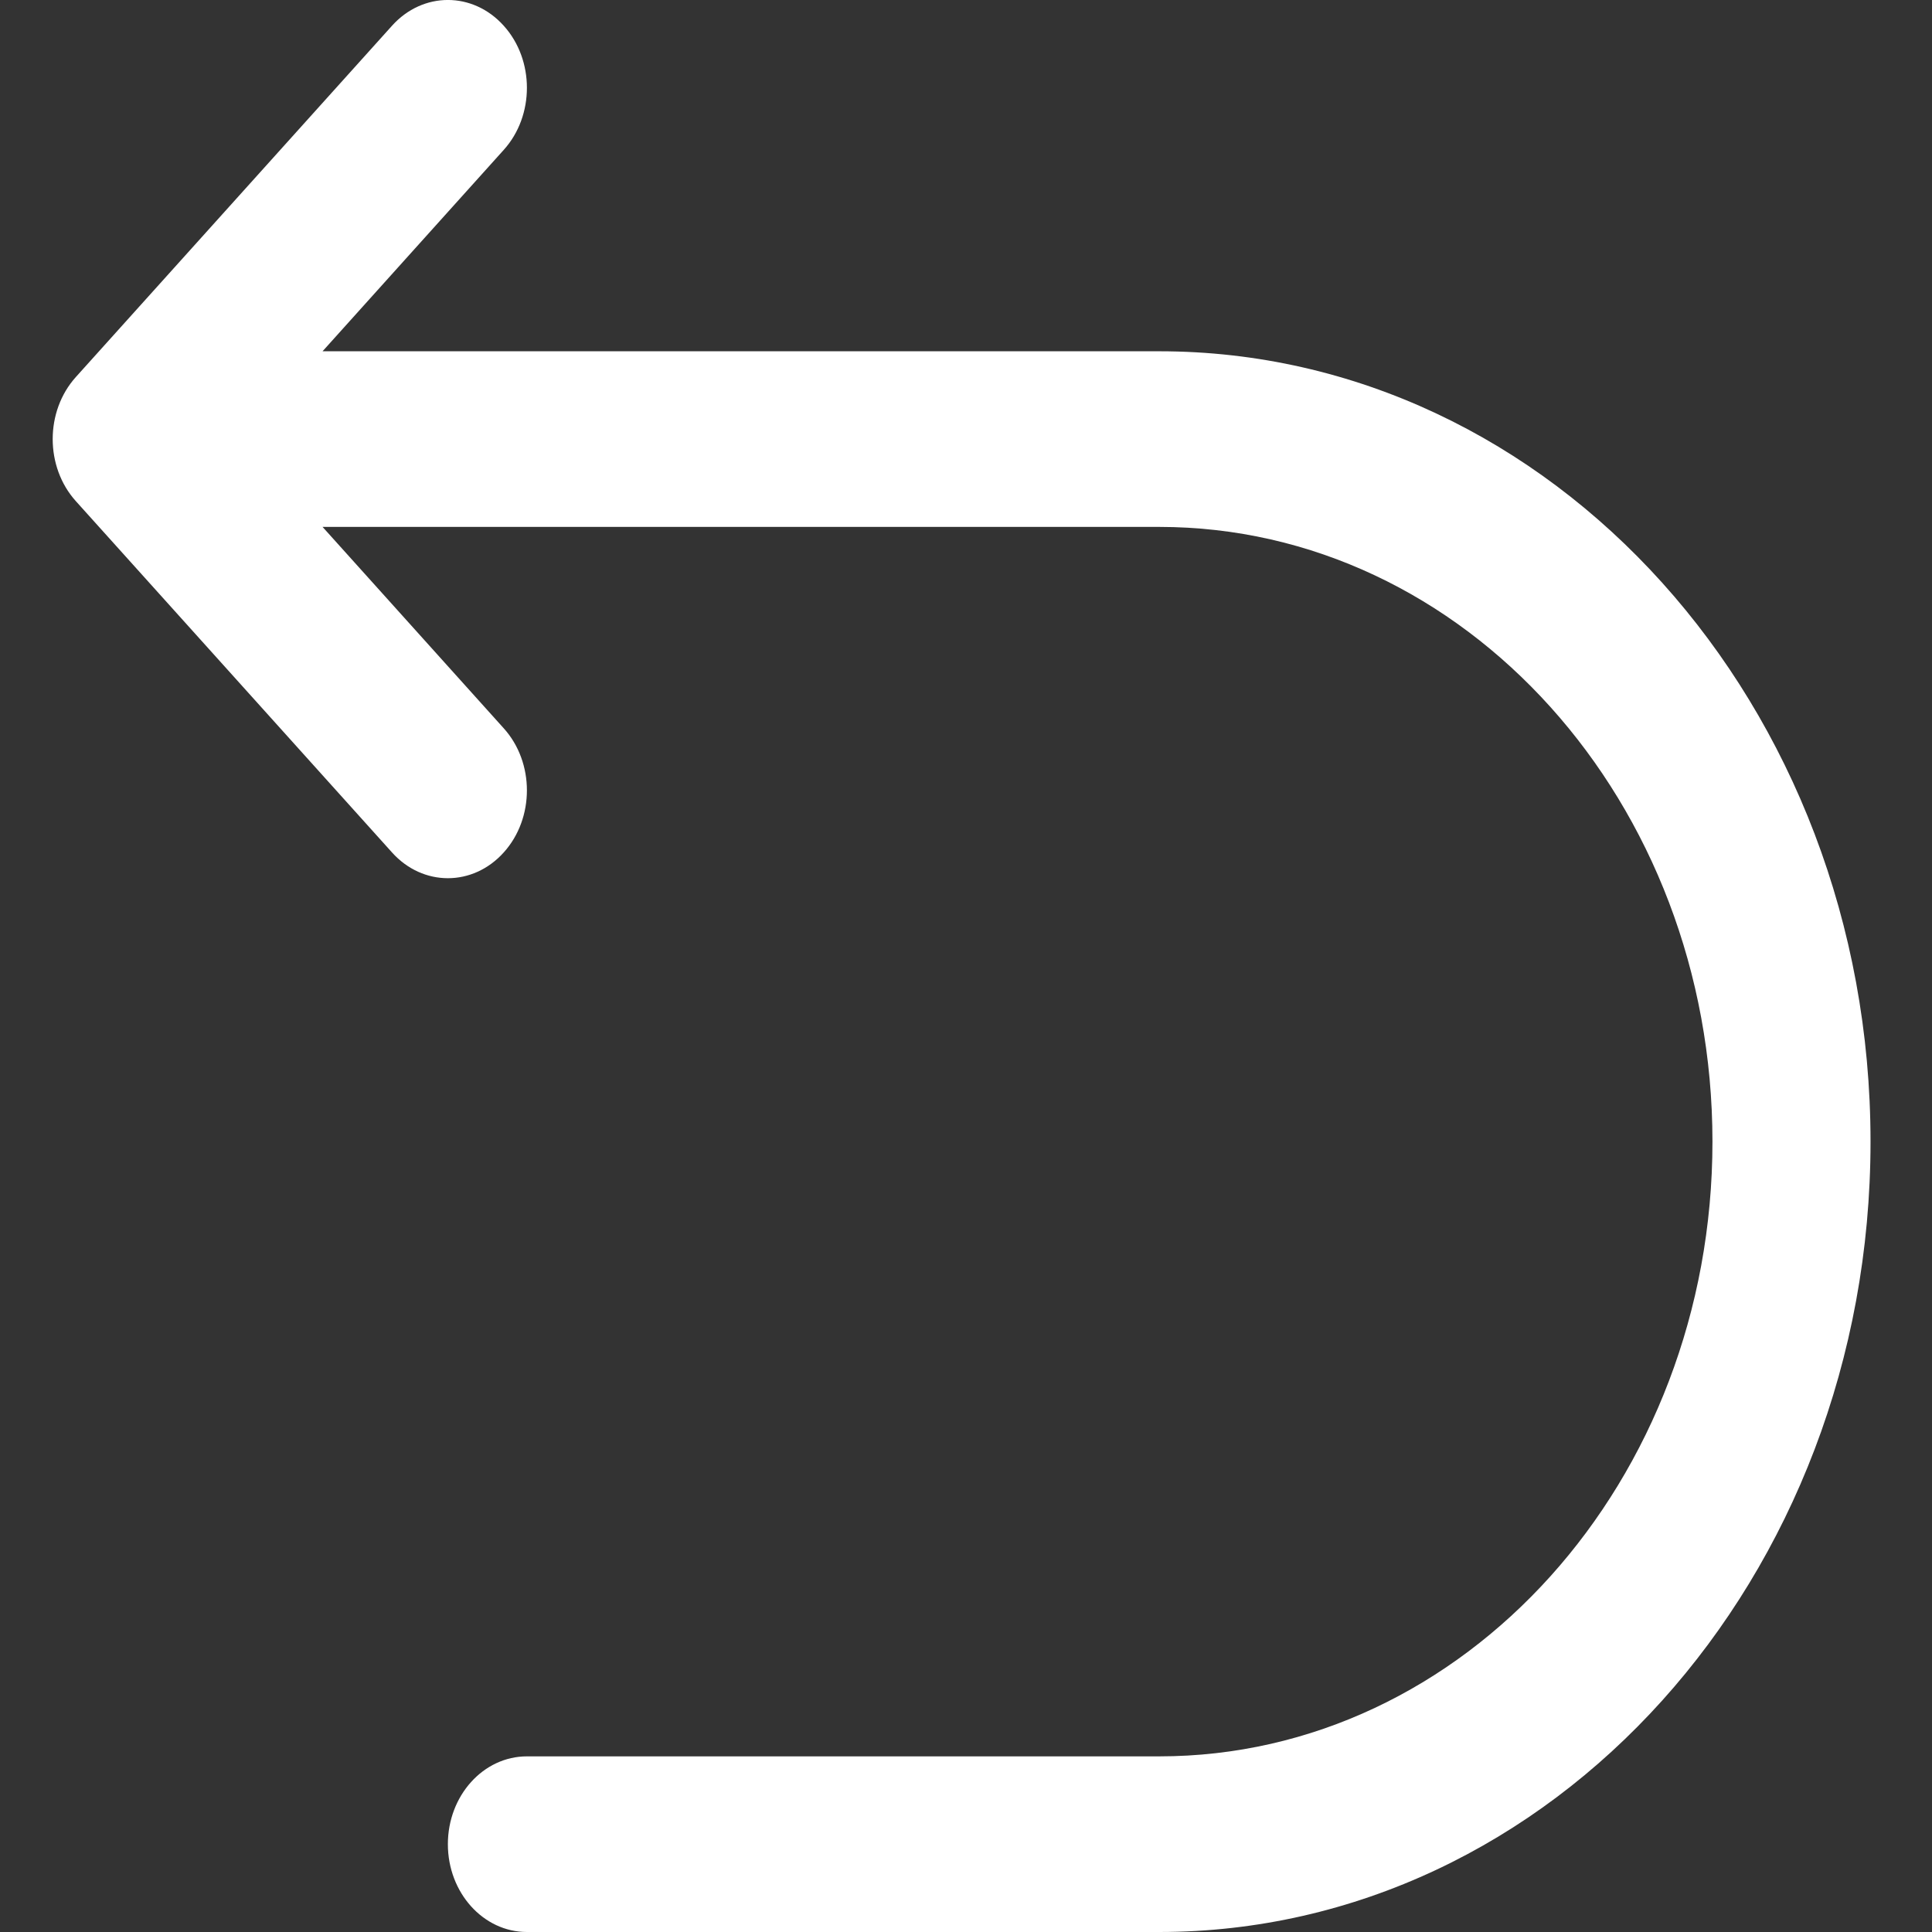 <svg width="22" height="22" viewBox="0 0 22 22" fill="none" xmlns="http://www.w3.org/2000/svg">
<rect x="0" y="0" width="22" height="22" fill="#333333" stroke="none"/>
<path fill-rule="evenodd" clip-rule="evenodd" d="M5.736 0.293C6.088 0.683 6.088 1.317 5.736 1.707L3.673 4H13.2C17.674 4 21.3 8.029 21.3 13C21.3 17.971 17.674 22 13.2 22H6C5.503 22 5.1 21.552 5.1 21C5.1 20.448 5.503 20 6 20H13.2C16.679 20 19.5 16.866 19.5 13C19.5 9.134 16.679 6 13.2 6H3.673L5.736 8.293C6.088 8.683 6.088 9.317 5.736 9.707C5.385 10.098 4.815 10.098 4.464 9.707L0.864 5.707C0.512 5.317 0.512 4.683 0.864 4.293L4.464 0.293C4.815 -0.098 5.385 -0.098 5.736 0.293Z" fill="white"/>
</svg>
